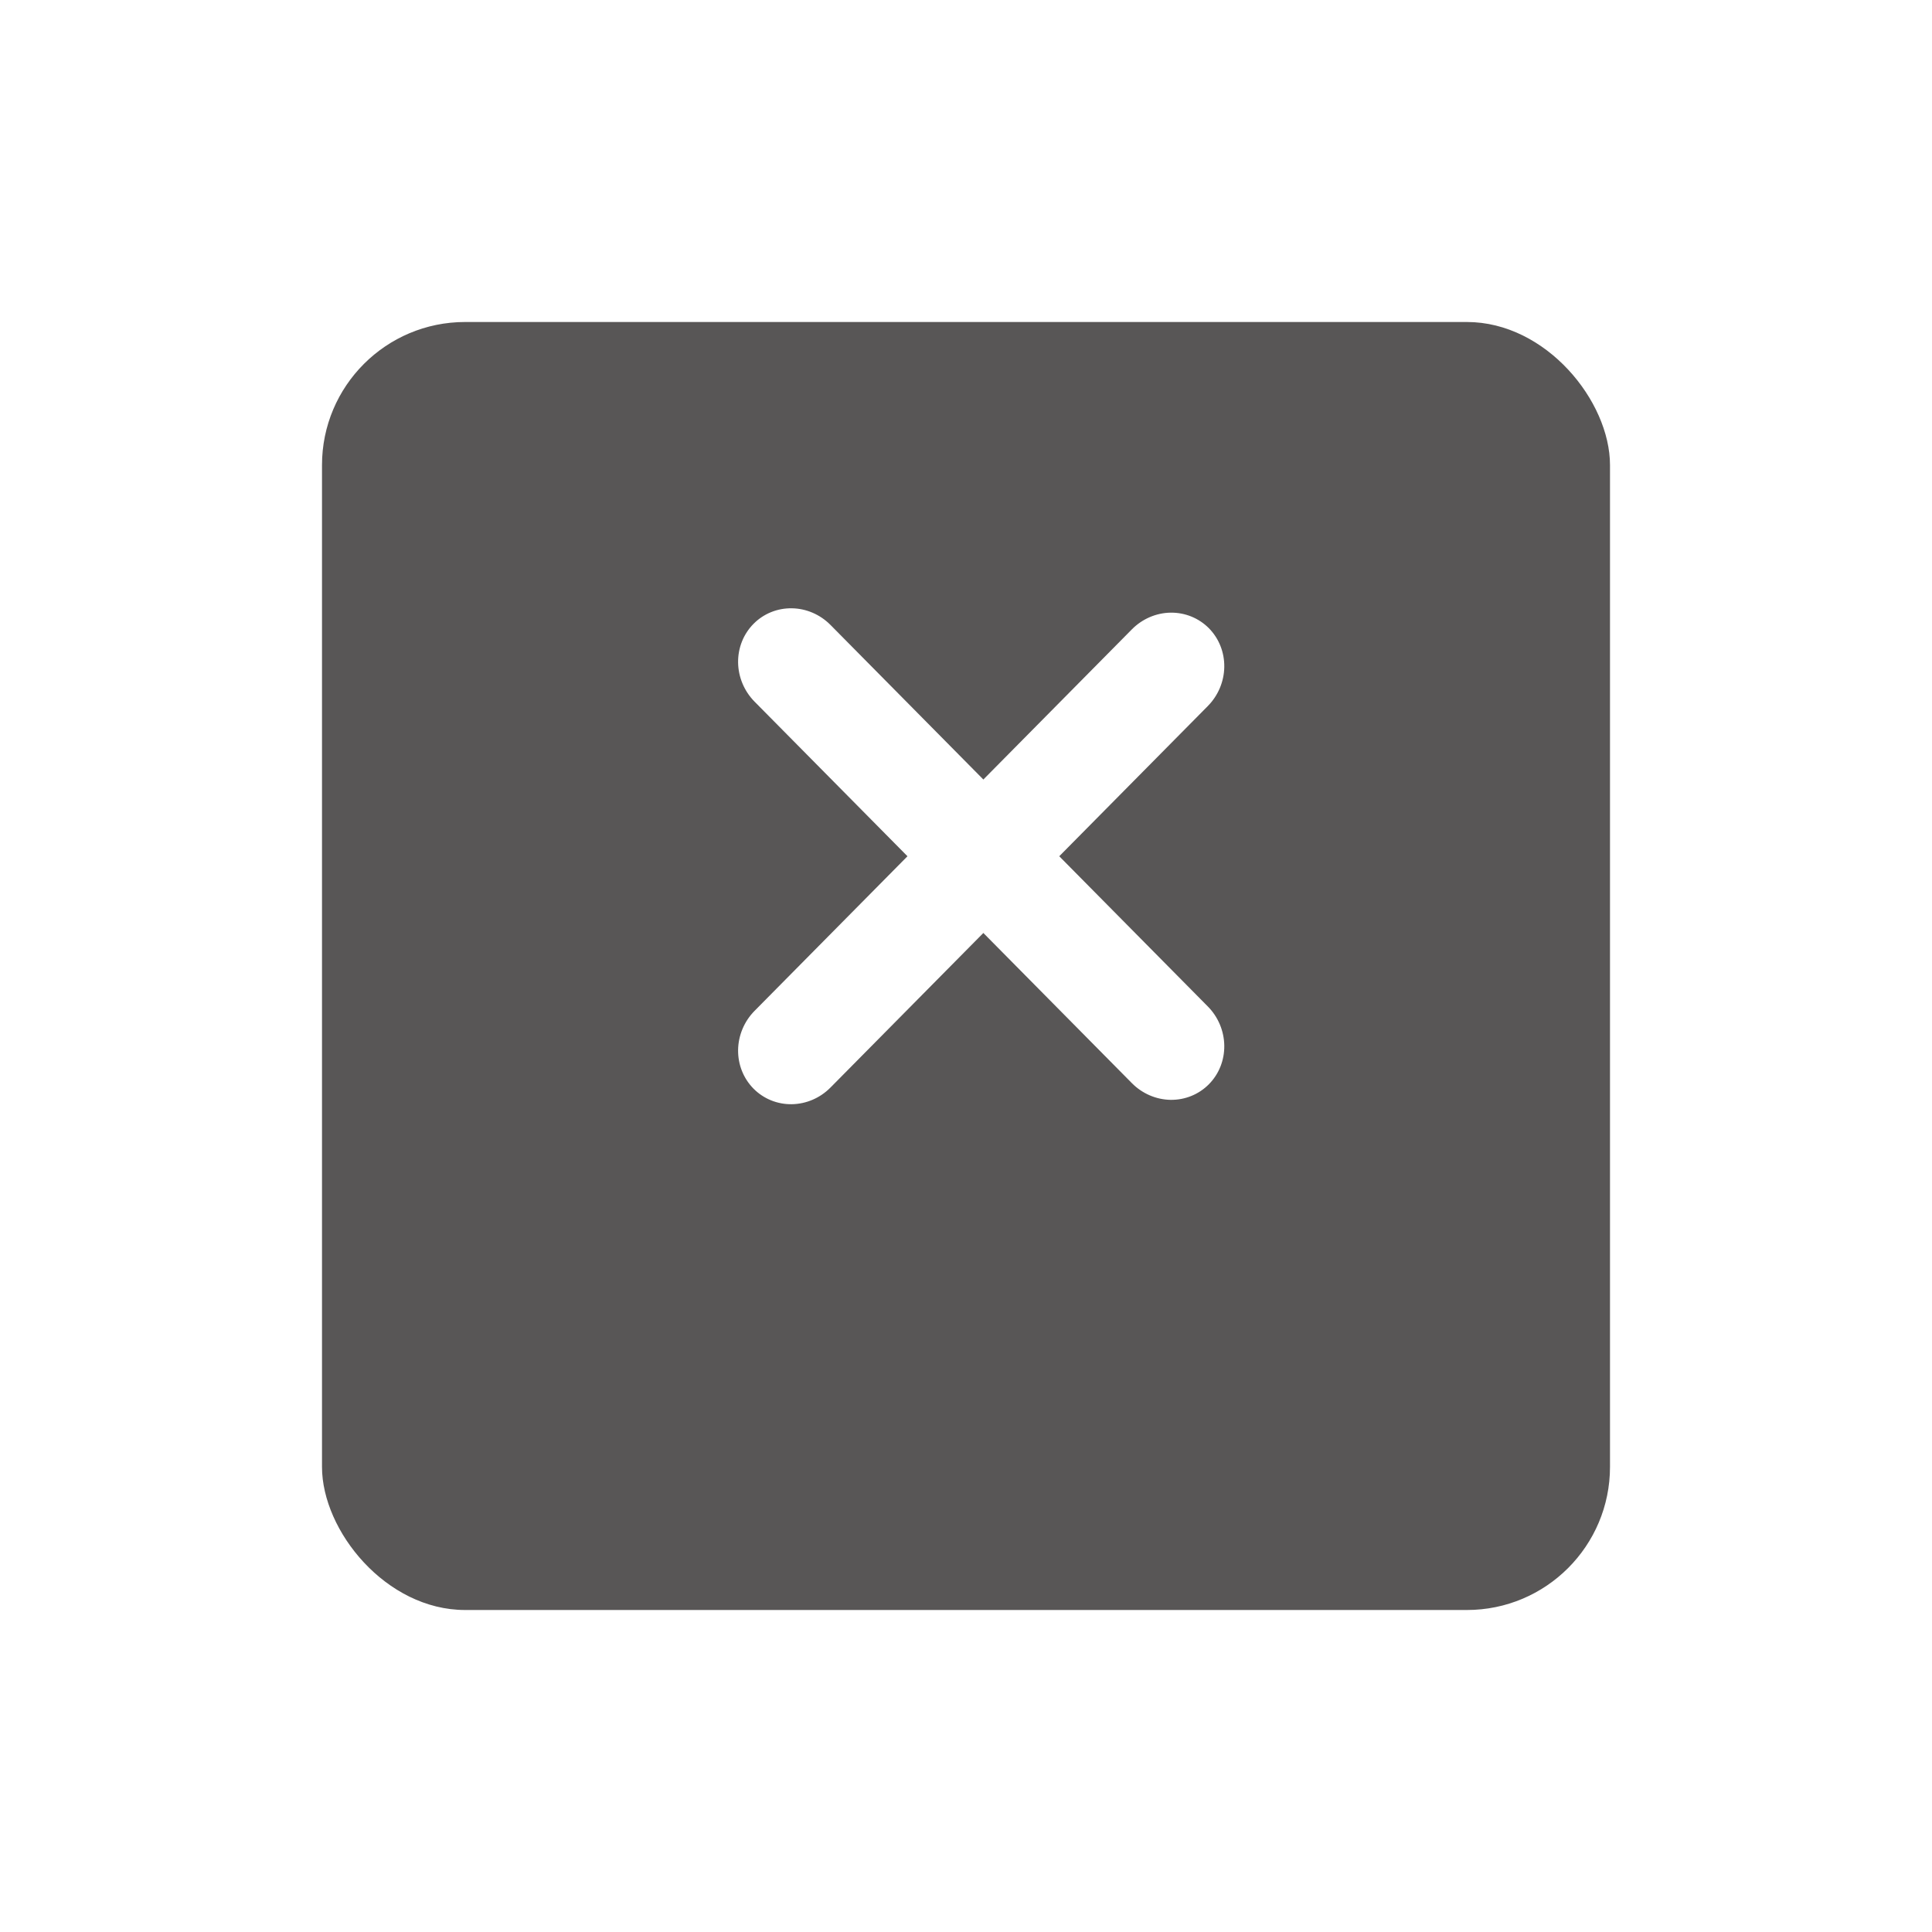 <svg width="54" height="54" viewBox="0 0 54 54" fill="none" xmlns="http://www.w3.org/2000/svg">
<g filter="url(#filter0_d_232_251)">
<rect x="9" y="5" width="36" height="36" rx="4" fill="#585656"/>
</g>
<path d="M31.637 30.275L21.091 19.612C20.802 19.32 20.636 18.926 20.63 18.518C20.625 18.11 20.779 17.721 21.061 17.437C21.342 17.152 21.727 16.996 22.13 17.002C22.534 17.007 22.923 17.175 23.212 17.467L33.758 28.13C34.048 28.422 34.213 28.816 34.219 29.224C34.225 29.632 34.07 30.021 33.789 30.305C33.507 30.59 33.123 30.746 32.719 30.741C32.316 30.735 31.926 30.567 31.637 30.275Z" fill="white"/>
<path d="M33.758 19.735L23.212 30.397C22.923 30.69 22.534 30.857 22.13 30.863C21.727 30.869 21.342 30.712 21.061 30.428C20.779 30.143 20.625 29.755 20.63 29.347C20.636 28.939 20.802 28.545 21.091 28.253L31.637 17.59C31.926 17.298 32.316 17.13 32.719 17.124C33.123 17.119 33.507 17.275 33.789 17.559C34.07 17.844 34.225 18.233 34.219 18.641C34.213 19.049 34.048 19.442 33.758 19.735Z" fill="white"/>
<defs>
<filter id="filter0_d_232_251" x="0" y="0" width="54" height="54" filterUnits="userSpaceOnUse" color-interpolation-filters="sRGB">
<feFlood flood-opacity="0" result="BackgroundImageFix"/>
<feColorMatrix in="SourceAlpha" type="matrix" values="0 0 0 0 0 0 0 0 0 0 0 0 0 0 0 0 0 0 127 0" result="hardAlpha"/>
<feOffset dy="4"/>
<feGaussianBlur stdDeviation="4.5"/>
<feComposite in2="hardAlpha" operator="out"/>
<feColorMatrix type="matrix" values="0 0 0 0 0 0 0 0 0 0 0 0 0 0 0 0 0 0 0.04 0"/>
<feBlend mode="normal" in2="BackgroundImageFix" result="effect1_dropShadow_232_251"/>
<feBlend mode="normal" in="SourceGraphic" in2="effect1_dropShadow_232_251" result="shape"/>
</filter>
</defs>
</svg>
